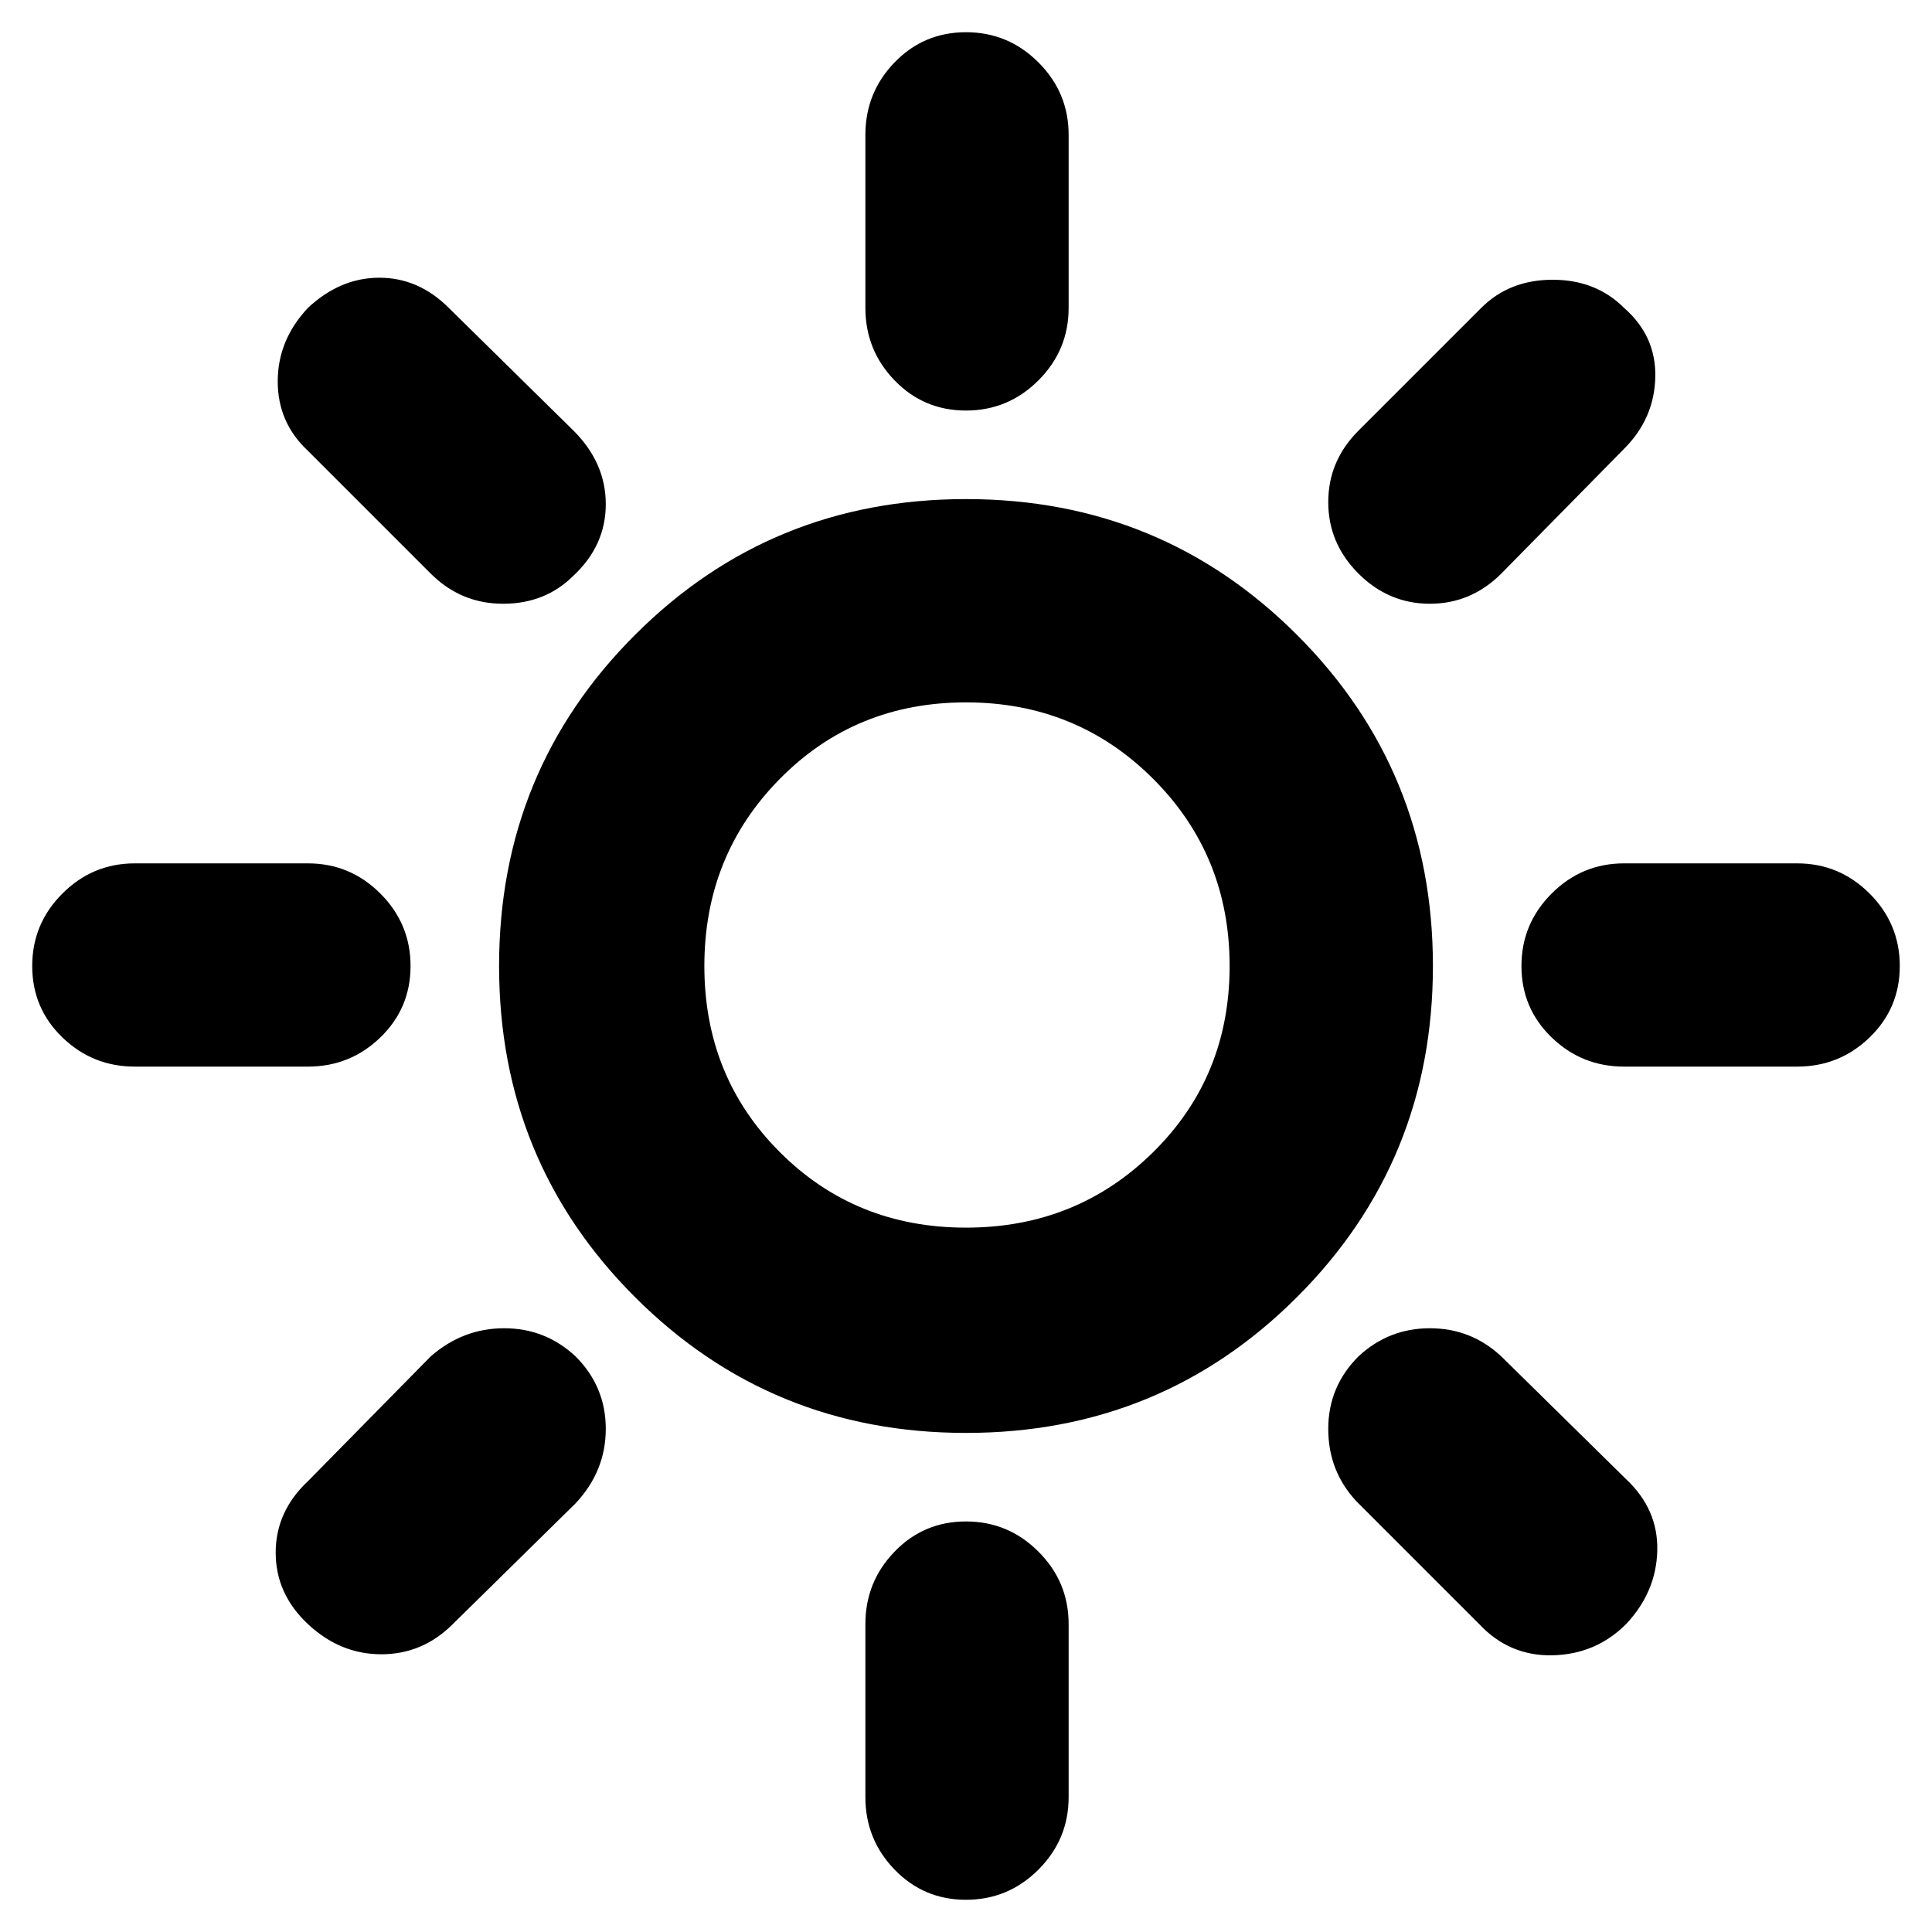 <svg xmlns="http://www.w3.org/2000/svg" height="40" width="40"><path d="M20 8.5q-.875 0-1.479-.625-.604-.625-.604-1.5V2.792q0-.875.604-1.5T20 .667q.875 0 1.5.625t.625 1.5v3.583q0 .875-.625 1.5T20 8.5Zm8.125 3.375q-.625-.625-.625-1.479 0-.854.625-1.479l2.542-2.542q.583-.583 1.479-.583.896 0 1.479.583.667.583.646 1.438-.021.854-.646 1.479l-2.542 2.583q-.625.625-1.479.625-.854 0-1.479-.625Zm5.5 10.208q-.875 0-1.5-.604T31.5 20q0-.875.625-1.5t1.5-.625h3.583q.875 0 1.5.625t.625 1.5q0 .875-.625 1.479-.625.604-1.5.604ZM20 39.333q-.875 0-1.479-.625-.604-.625-.604-1.5v-3.583q0-.875.604-1.5T20 31.5q.875 0 1.5.625t.625 1.5v3.583q0 .875-.625 1.5t-1.5.625ZM8.917 11.875 6.375 9.333Q5.75 8.75 5.75 7.896q0-.854.625-1.521.667-.625 1.479-.625.813 0 1.438.625l2.583 2.542q.667.666.667 1.521 0 .854-.667 1.479-.583.583-1.458.583t-1.5-.625Zm21.708 21.75-2.542-2.542q-.583-.625-.583-1.5t.625-1.5q.625-.583 1.479-.583.854 0 1.479.583l2.584 2.542q.666.625.645 1.479-.02.854-.645 1.521-.625.625-1.521.646-.896.021-1.521-.646ZM2.792 22.083q-.875 0-1.5-.604T.667 20q0-.875.625-1.5t1.5-.625h3.583q.875 0 1.5.625T8.5 20q0 .875-.625 1.479-.625.604-1.5.604Zm3.583 11.542q-.667-.625-.667-1.479 0-.854.667-1.479l2.542-2.584q.666-.583 1.521-.583.854 0 1.479.583.625.625.625 1.5t-.625 1.542l-2.542 2.5q-.625.625-1.479.625-.854 0-1.521-.625ZM20 29.667q-4.042 0-6.854-2.813-2.813-2.812-2.813-6.854t2.813-6.854q2.812-2.813 6.854-2.813t6.854 2.813q2.813 2.812 2.813 6.854t-2.813 6.854Q24.042 29.667 20 29.667Zm0-4.25q2.292 0 3.875-1.563 1.583-1.562 1.583-3.854t-1.583-3.875Q22.292 14.542 20 14.542t-3.854 1.583Q14.583 17.708 14.583 20t1.563 3.854q1.562 1.563 3.854 1.563Z"/></svg>